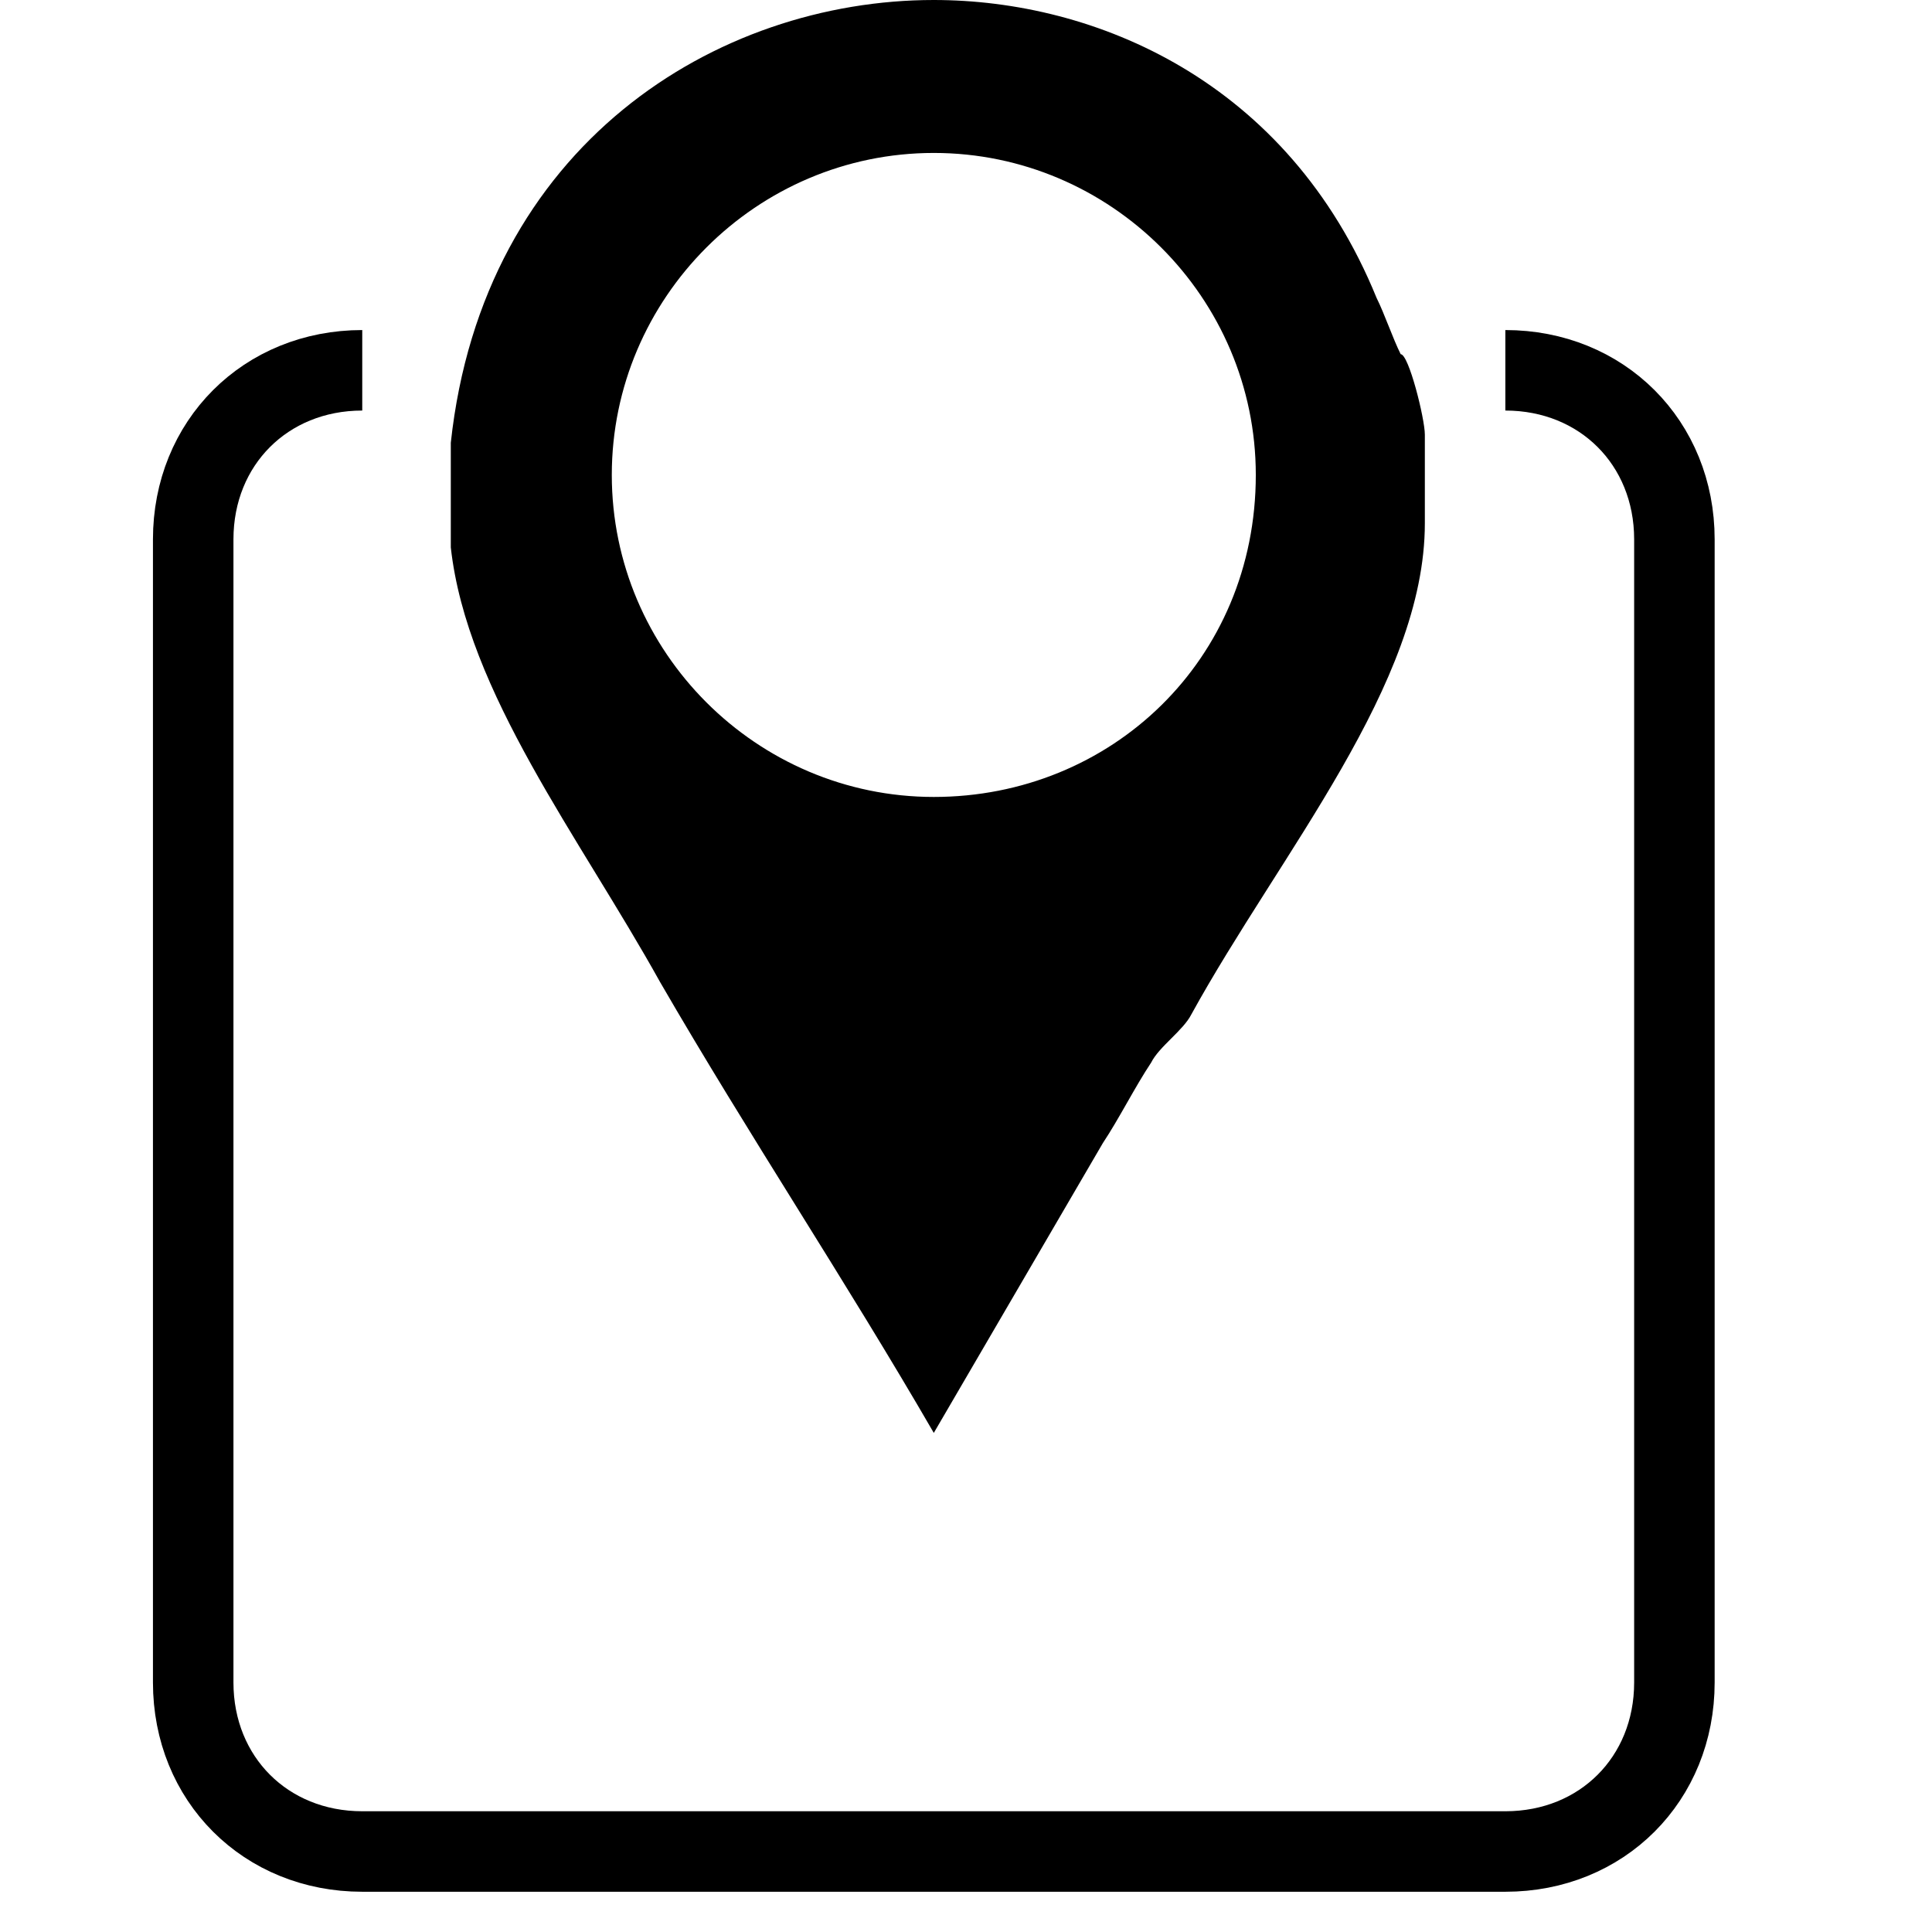 <?xml version="1.0" encoding="utf-8"?>
<!-- Generator: Adobe Illustrator 18.0.0, SVG Export Plug-In . SVG Version: 6.00 Build 0)  -->
<!DOCTYPE svg PUBLIC "-//W3C//DTD SVG 1.1//EN" "http://www.w3.org/Graphics/SVG/1.1/DTD/svg11.dtd">
<svg version="1.1" id="Layer_1" xmlns="http://www.w3.org/2000/svg" xmlns:xlink="http://www.w3.org/1999/xlink" x="0px" y="0px"
	 viewBox="0 0 24 24" enable-background="new 0 0 24 24" xml:space="preserve">
<path d="M17.4,4.4c-0.1-0.2-0.2-0.5-0.3-0.7C16,1,13.6,0,11.6,0c-2.7,0-5.6,1.8-6,5.5v0.8c0,0,0,0.3,0,0.5c0.2,1.8,1.6,3.6,2.6,5.4
	c1.1,1.9,2.3,3.7,3.4,5.6c0.7-1.2,1.4-2.4,2.1-3.6c0.2-0.3,0.4-0.7,0.6-1c0.1-0.2,0.4-0.4,0.5-0.6c1.1-2,2.9-4.1,2.9-6.1V5.4
	C17.7,5.2,17.5,4.4,17.4,4.4z M11.6,9.9c-2.2,0-4-1.8-4-4s1.8-4,4-4c2.2,0,4,1.8,4,4C15.6,8.2,13.8,9.9,11.6,9.9z"/>
<path fill="none" stroke="#000000" stroke-miterlimit="10" d="M18.7,4.6c1.2,0,2.1,0.9,2.1,2.1v14.2c0,1.2-0.9,2.1-2.1,2.1H4.5
	c-1.2,0-2.1-0.9-2.1-2.1V6.7c0-1.2,0.9-2.1,2.1-2.1"/>
</svg>

